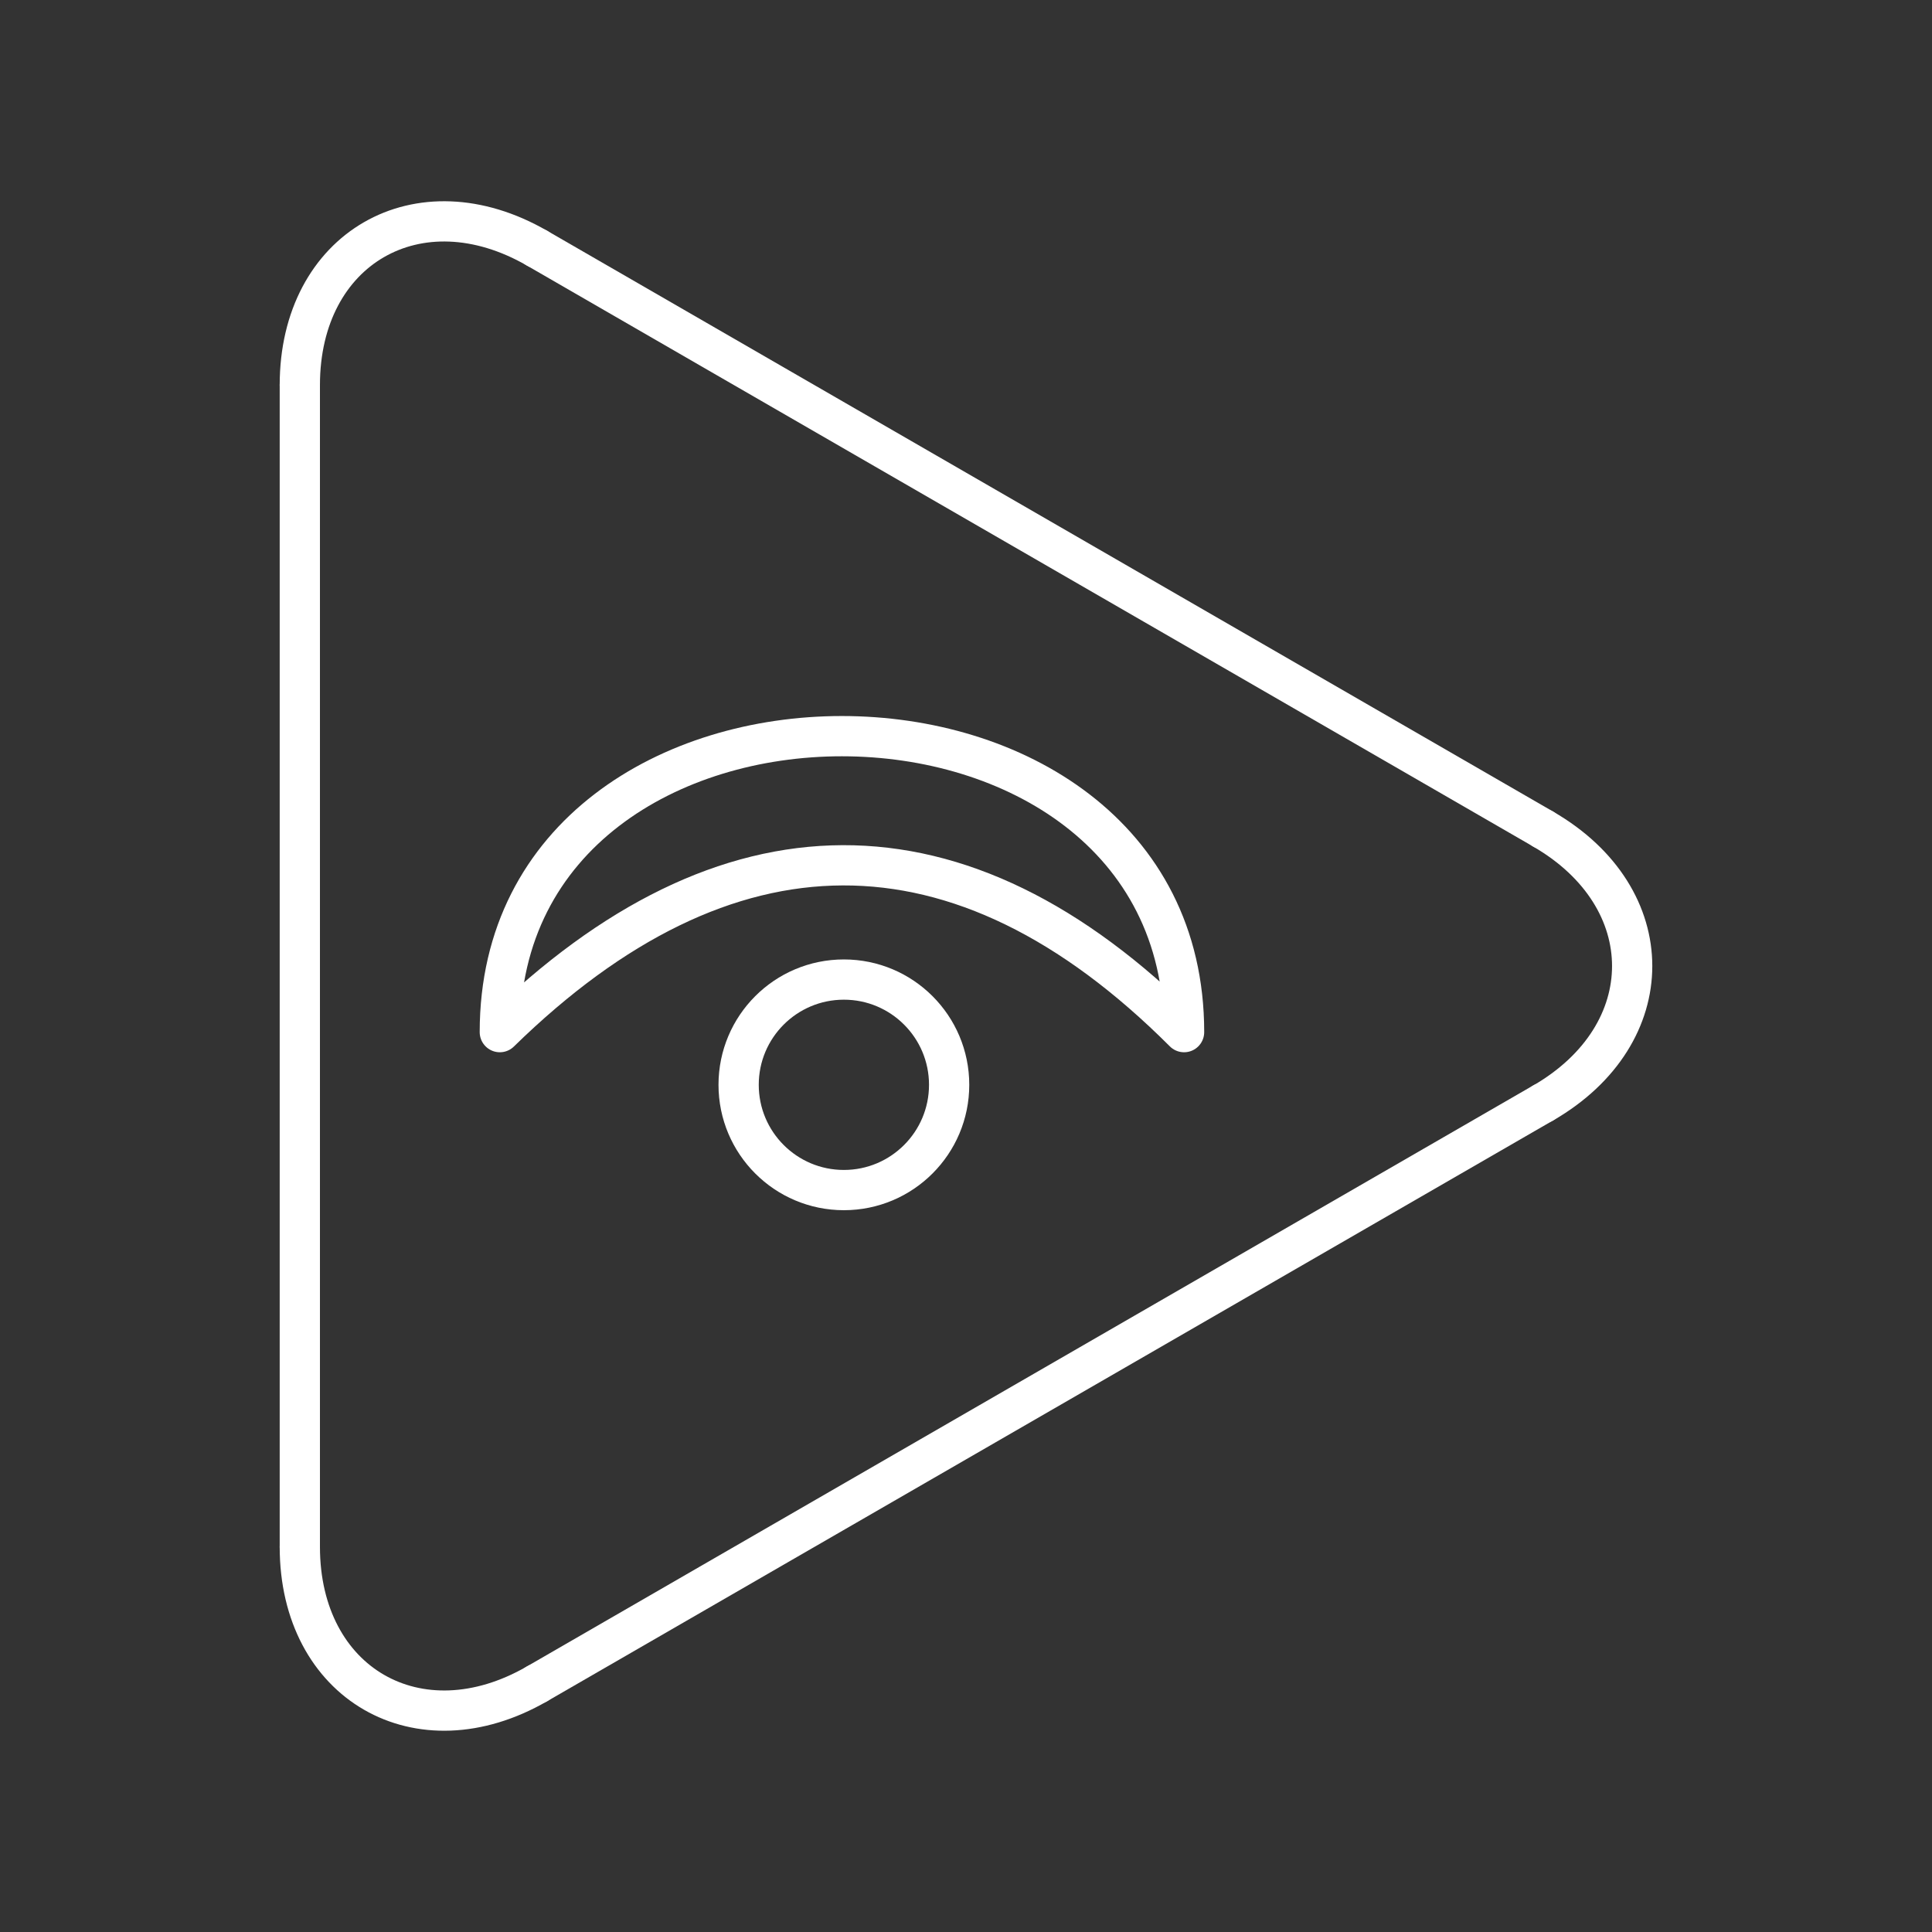 <?xml version="1.0" encoding="UTF-8"?><svg id="b" xmlns="http://www.w3.org/2000/svg" viewBox="0 0 48 48"><rect x="0" y="0" width="48" height="48" fill="#333333" stroke="none"/><defs><style>.c{fill:none;stroke:#fff;stroke-linecap:round;stroke-linejoin:round;}</style></defs><path class="c" d="m7.449,38.432V9.566m5.894-3.4l24.995,14.431m0,6.806l-24.995,14.431"/><g><path class="c" d="m7.449,9.566c0-3.401,2.952-5.098,5.894-3.4"/><path class="c" d="m7.449,38.432c0,3.397,2.951,5.101,5.894,3.402"/><path class="c" d="m38.338,27.404c2.95-1.703,2.951-5.103,0-6.806"/></g><g><circle class="c" cx="20.966" cy="26.952" r="2.615"/><path class="c" d="m29.418,25.643c0-9.802-17-9.807-17,0,5.611-5.486,11.434-5.567,17,0Z"/></g></svg>